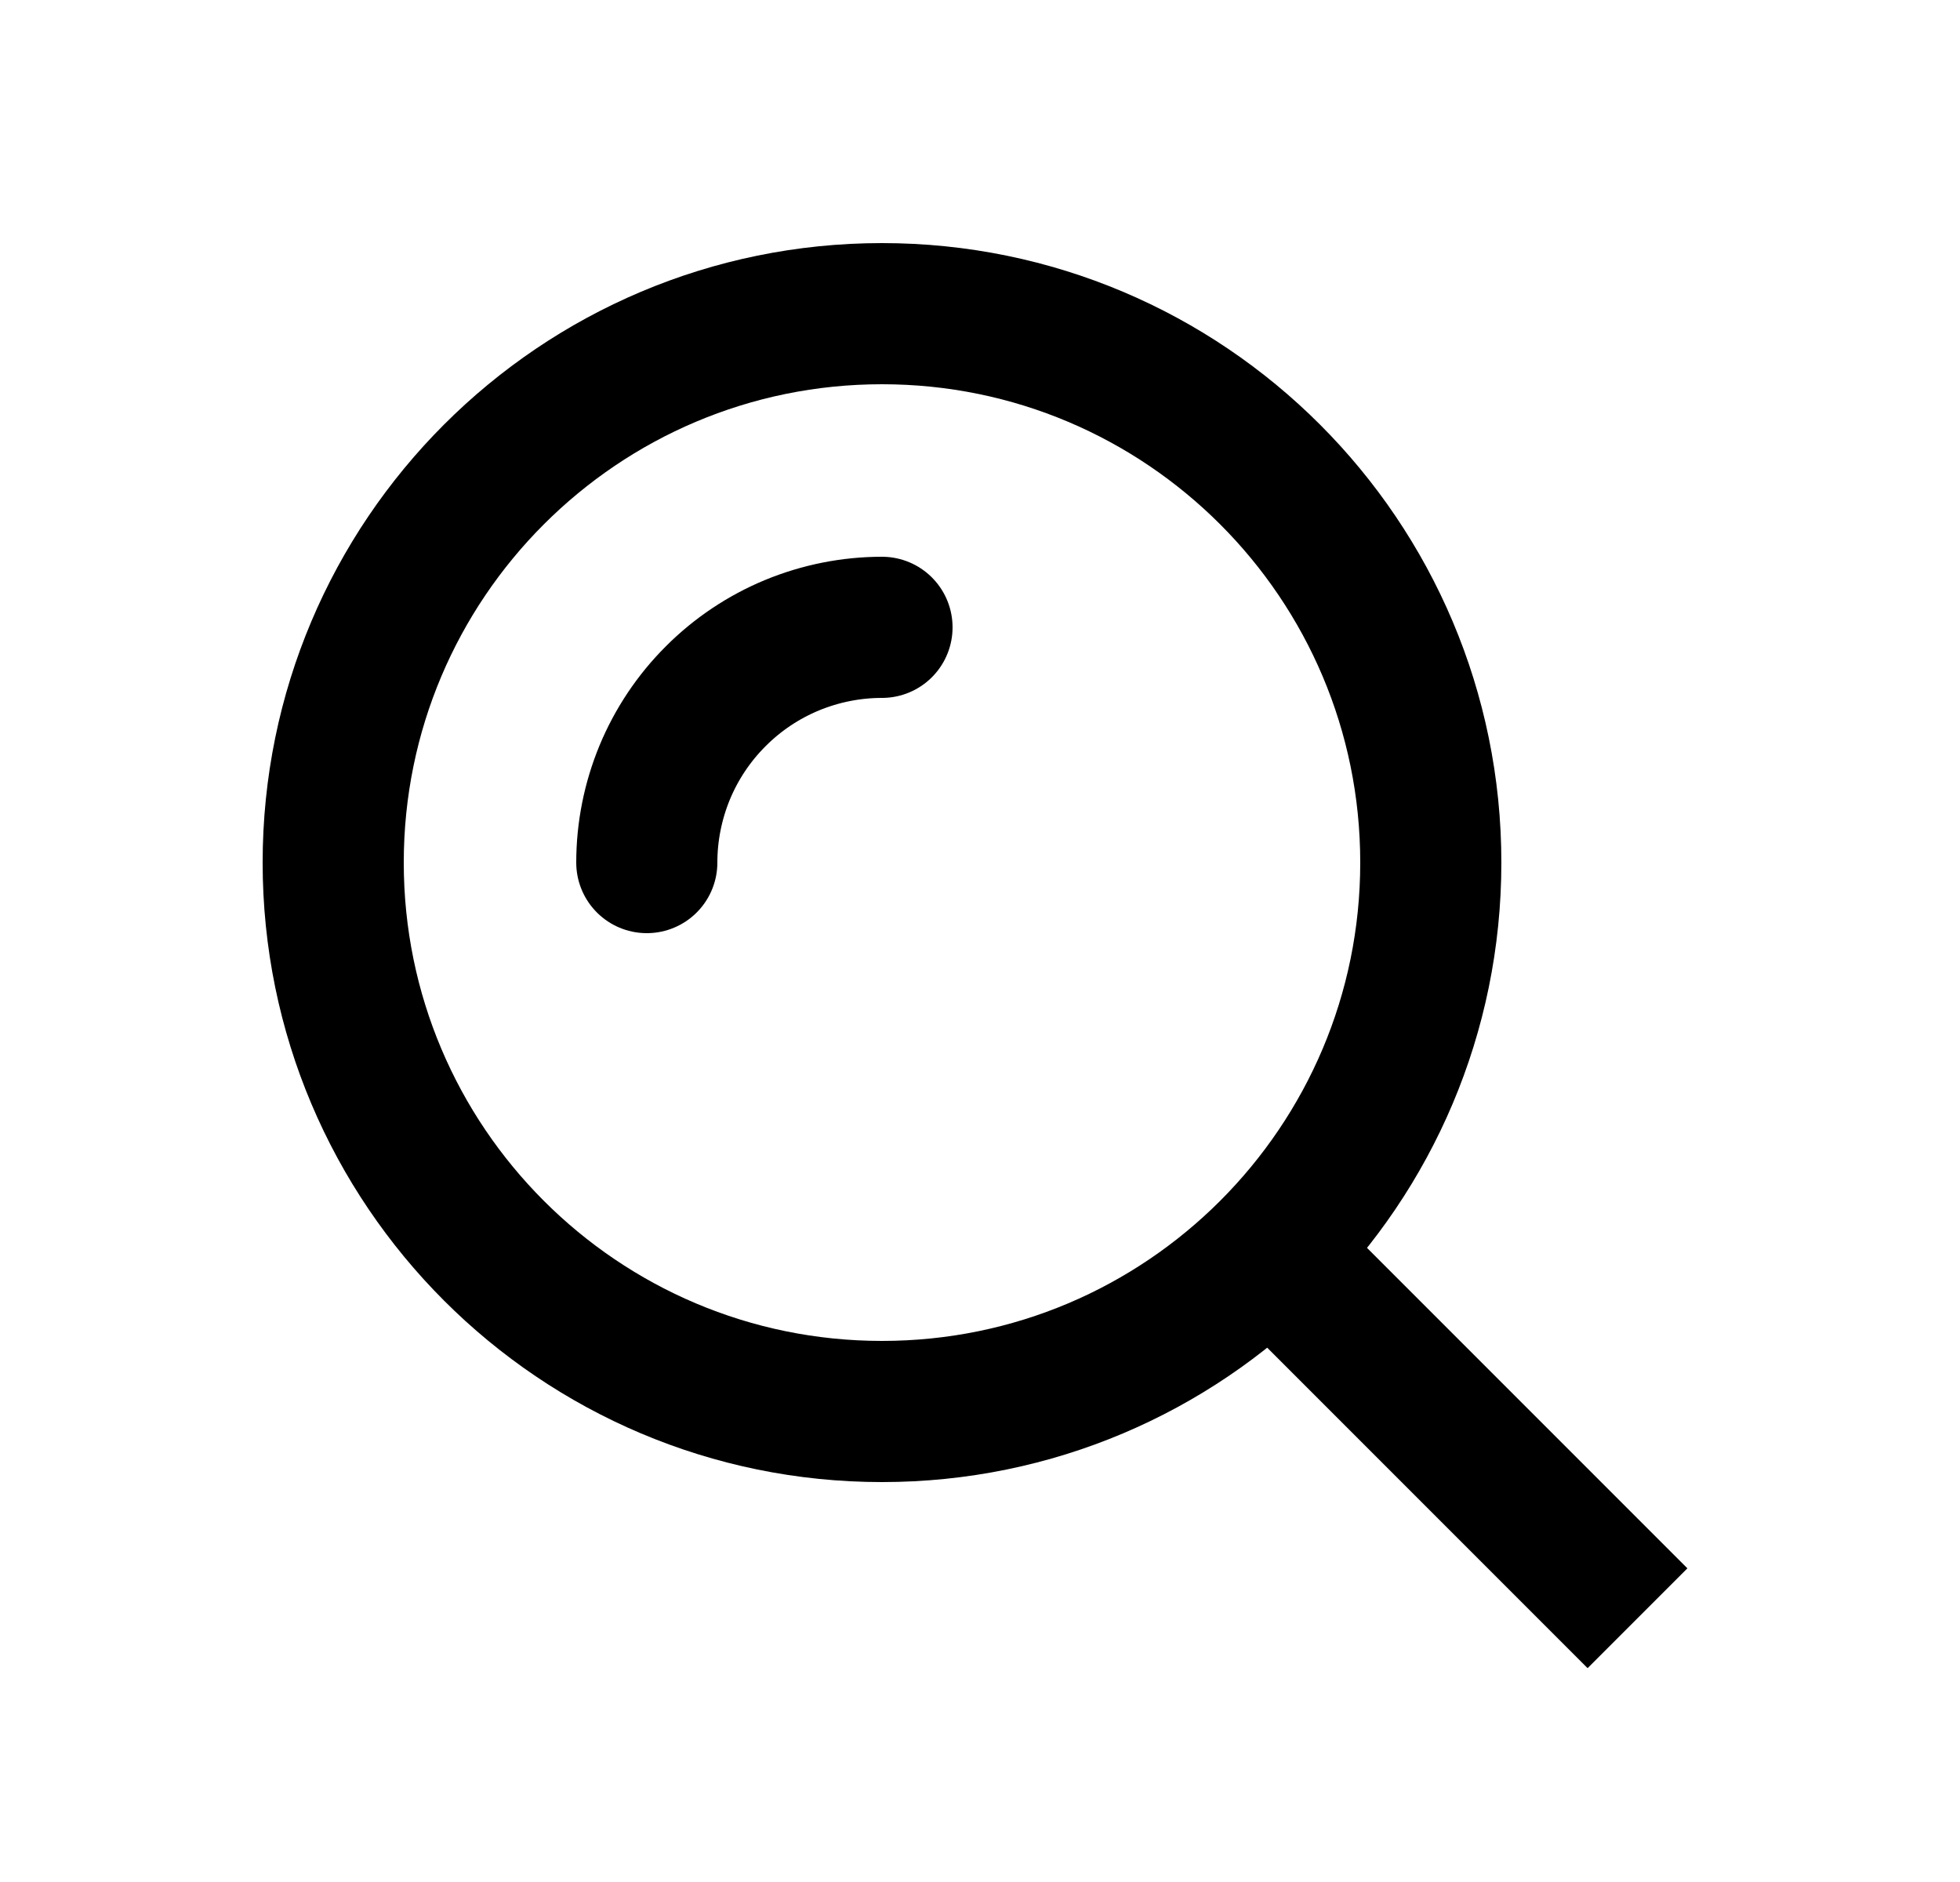 <svg width="25" height="24" viewBox="0 0 25 24" fill="none" xmlns="http://www.w3.org/2000/svg">
<path d="M18.25 11C18.25 14.866 15.116 18 11.25 18C7.384 18 4.25 14.866 4.25 11C4.25 7.134 7.384 4 11.25 4C15.116 4 18.25 7.134 18.25 11Z" stroke="black" stroke-width="1.8"/>
<path d="M11.25 8C10.856 8 10.466 8.078 10.102 8.228C9.738 8.379 9.407 8.6 9.129 8.879C8.85 9.157 8.629 9.488 8.478 9.852C8.328 10.216 8.25 10.606 8.25 11" stroke="black" stroke-width="1.8" stroke-linecap="round"/>
<path d="M20.25 20L17.25 17" stroke="black" stroke-width="1.8" stroke-linecap="square"/>
</svg>
